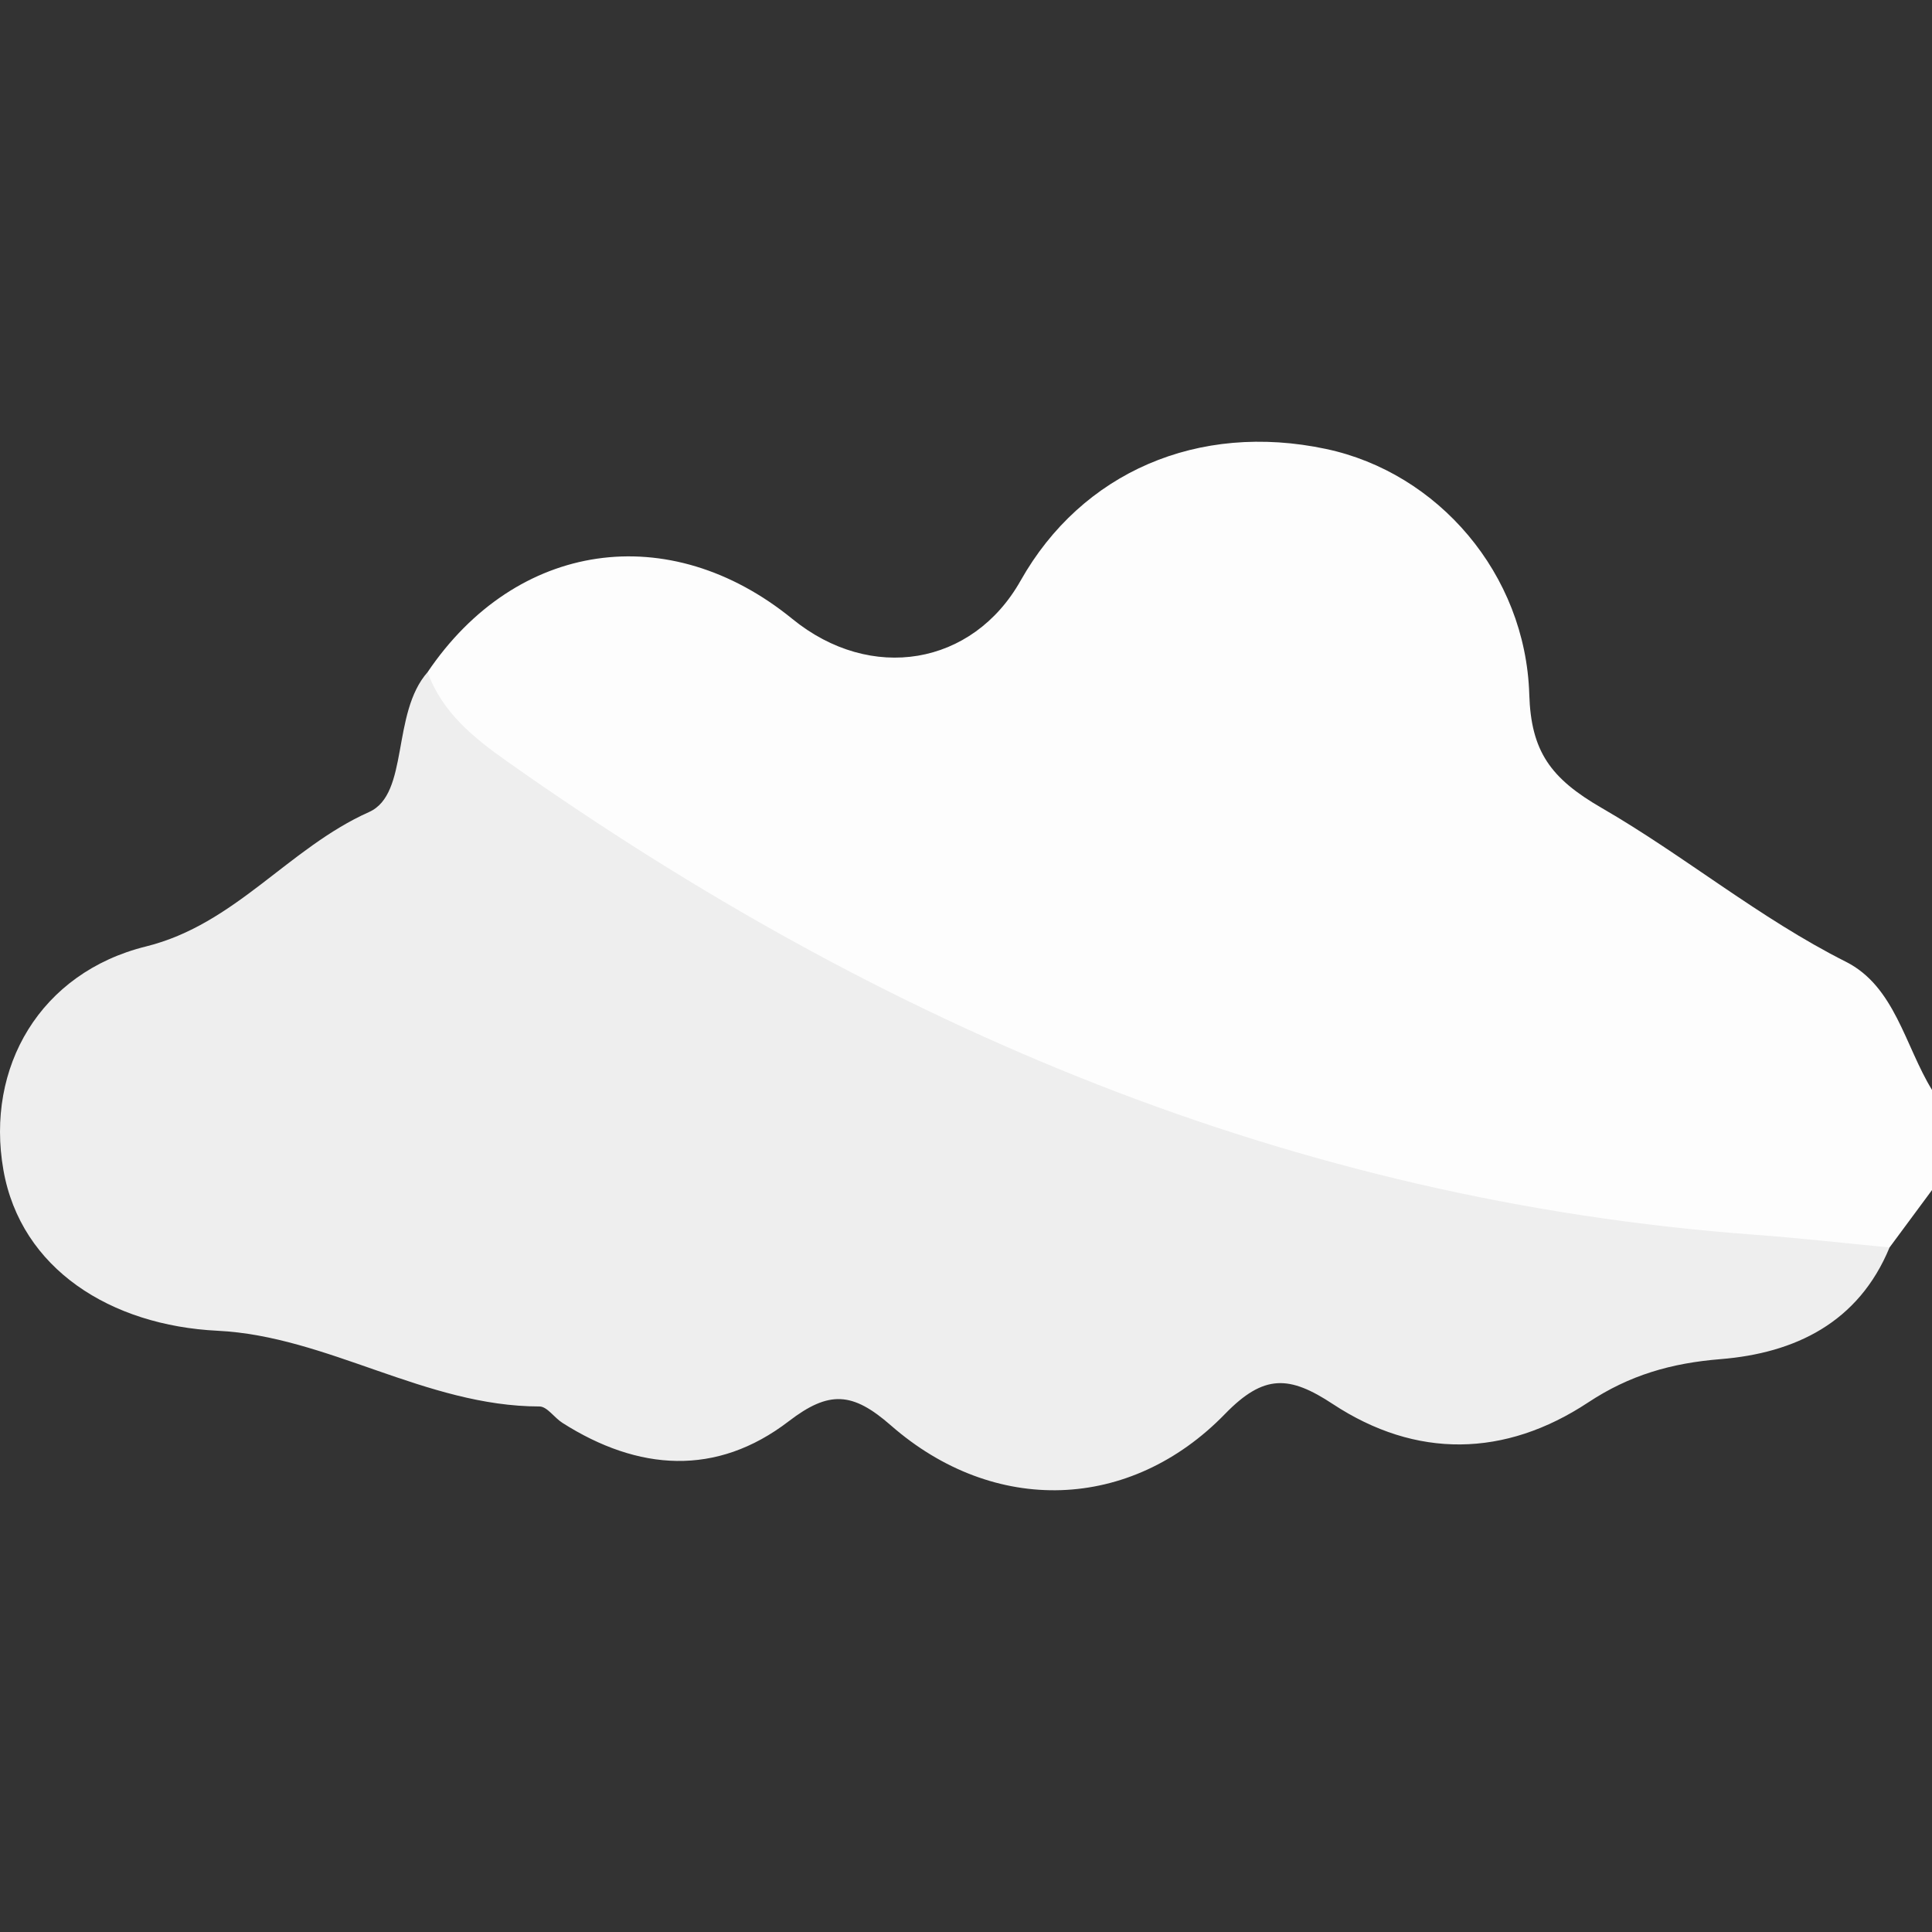<?xml version="1.0" encoding="utf-8"?>
<!-- Generator: Adobe Illustrator 16.0.0, SVG Export Plug-In . SVG Version: 6.00 Build 0)  -->
<!DOCTYPE svg PUBLIC "-//W3C//DTD SVG 1.1//EN" "http://www.w3.org/Graphics/SVG/1.1/DTD/svg11.dtd">
<svg version="1.1" id="Layer_1" xmlns="http://www.w3.org/2000/svg" xmlns:xlink="http://www.w3.org/1999/xlink" x="0px" y="0px"
	 width="300px" height="300px" viewBox="0 0 300 300" enable-background="new 0 0 300 300" xml:space="preserve">
<rect x="0" y="0" width="300" height="300" fill="#333333" stroke="none"/>
<path fill-rule="evenodd" clip-rule="evenodd" fill="#FDFDFD" d="M66.396,104.371c13.758-20.384,37.509-23.849,56.64-8.264
	c12.188,9.931,27.984,7.282,35.442-5.943c9.501-16.852,27.592-24.654,47.418-20.452c17.384,3.682,30.999,19.378,31.569,38.122
	c0.27,8.839,3.311,13.042,11.234,17.618c12.871,7.438,24.438,17.096,37.931,23.892c7.601,3.827,9.169,13.048,13.37,19.896
	c0,5.186,0,10.371,0,15.552c-2.198,2.973-4.396,5.94-6.594,8.913c-4.138,3.298-8.512,4.986-14.138,4.678
	c-73.894-4.031-139.438-31.062-199.777-72.351C72.119,120.986,62.826,116.365,66.396,104.371z"/>
<path fill-rule="evenodd" clip-rule="evenodd" fill="#EEEEEE" d="M66.396,104.371c2.267,6.269,7.167,10.202,12.35,13.862
	c58.241,41.138,121.817,68.208,193.671,73.493c7.009,0.517,13.995,1.311,20.99,1.979c-4.828,11.694-14.691,16.407-26.24,17.341
	c-7.629,0.616-14.114,2.464-20.564,6.729c-12.901,8.527-26.711,8.766-39.645,0.243c-6.718-4.426-10.671-4.708-16.739,1.541
	c-14.724,15.153-35.856,15.8-51.878,1.783c-5.971-5.225-9.607-5.45-15.871-0.646c-11.23,8.613-23.383,7.729-35.151,0.238
	c-1.244-0.794-2.372-2.538-3.552-2.538c-17.659-0.013-32.91-10.922-49.977-11.756c-16.592-0.812-30.563-9.599-33.261-24.964
	c-2.806-15.961,5.715-30.646,22.14-34.71c13.901-3.446,22.1-15.271,34.652-20.882C63.557,123.295,60.737,110.778,66.396,104.371z"/>
</svg>
